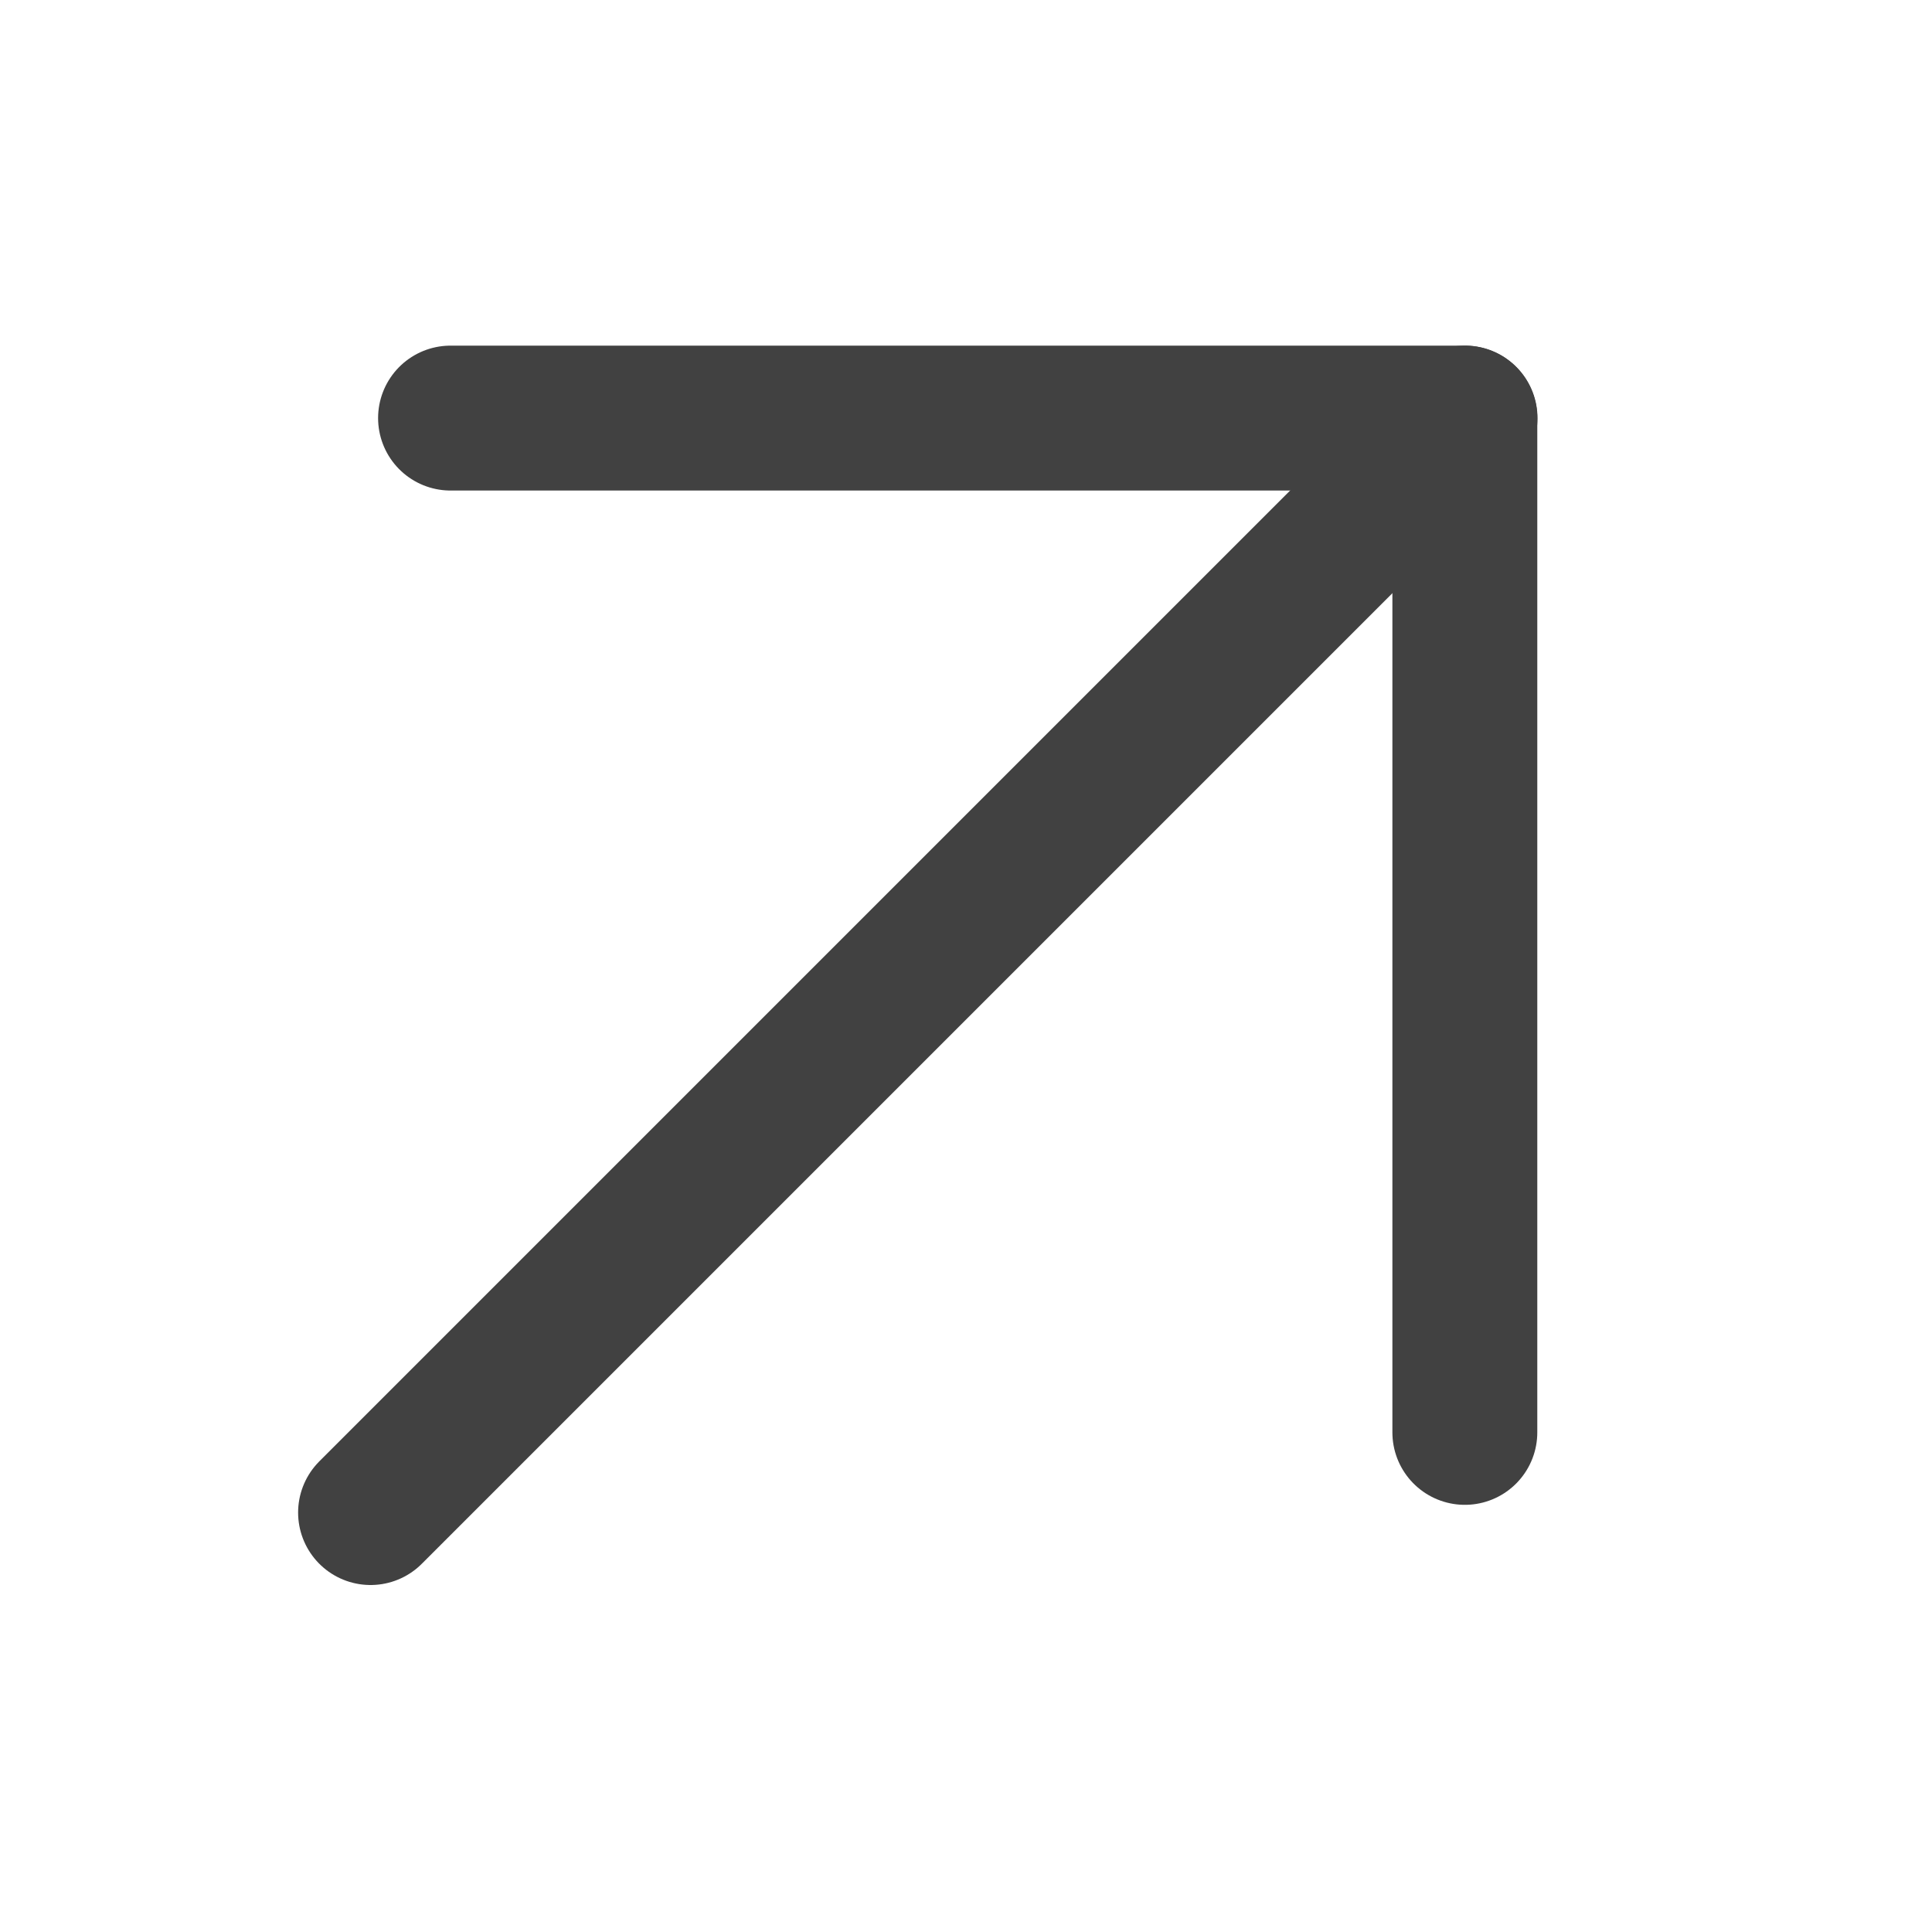 <svg width="20" height="20" viewBox="0 0 20 20" fill="none" xmlns="http://www.w3.org/2000/svg">
<g clip-path="url(#clip0_6361_5271)">
<path d="M15.166 4.328L3.836 15.658" stroke="#414141" stroke-width="1.5" stroke-linecap="round" stroke-linejoin="round"/>
<path d="M4.664 4.328H15.164V14.828" stroke="#414141" stroke-width="1.5" stroke-linecap="round" stroke-linejoin="round"/>
</g>
<defs>
<clipPath id="clip0_6361_5271">
<rect width="20" height="20" fill="white"/>
</clipPath>
</defs>
</svg>
